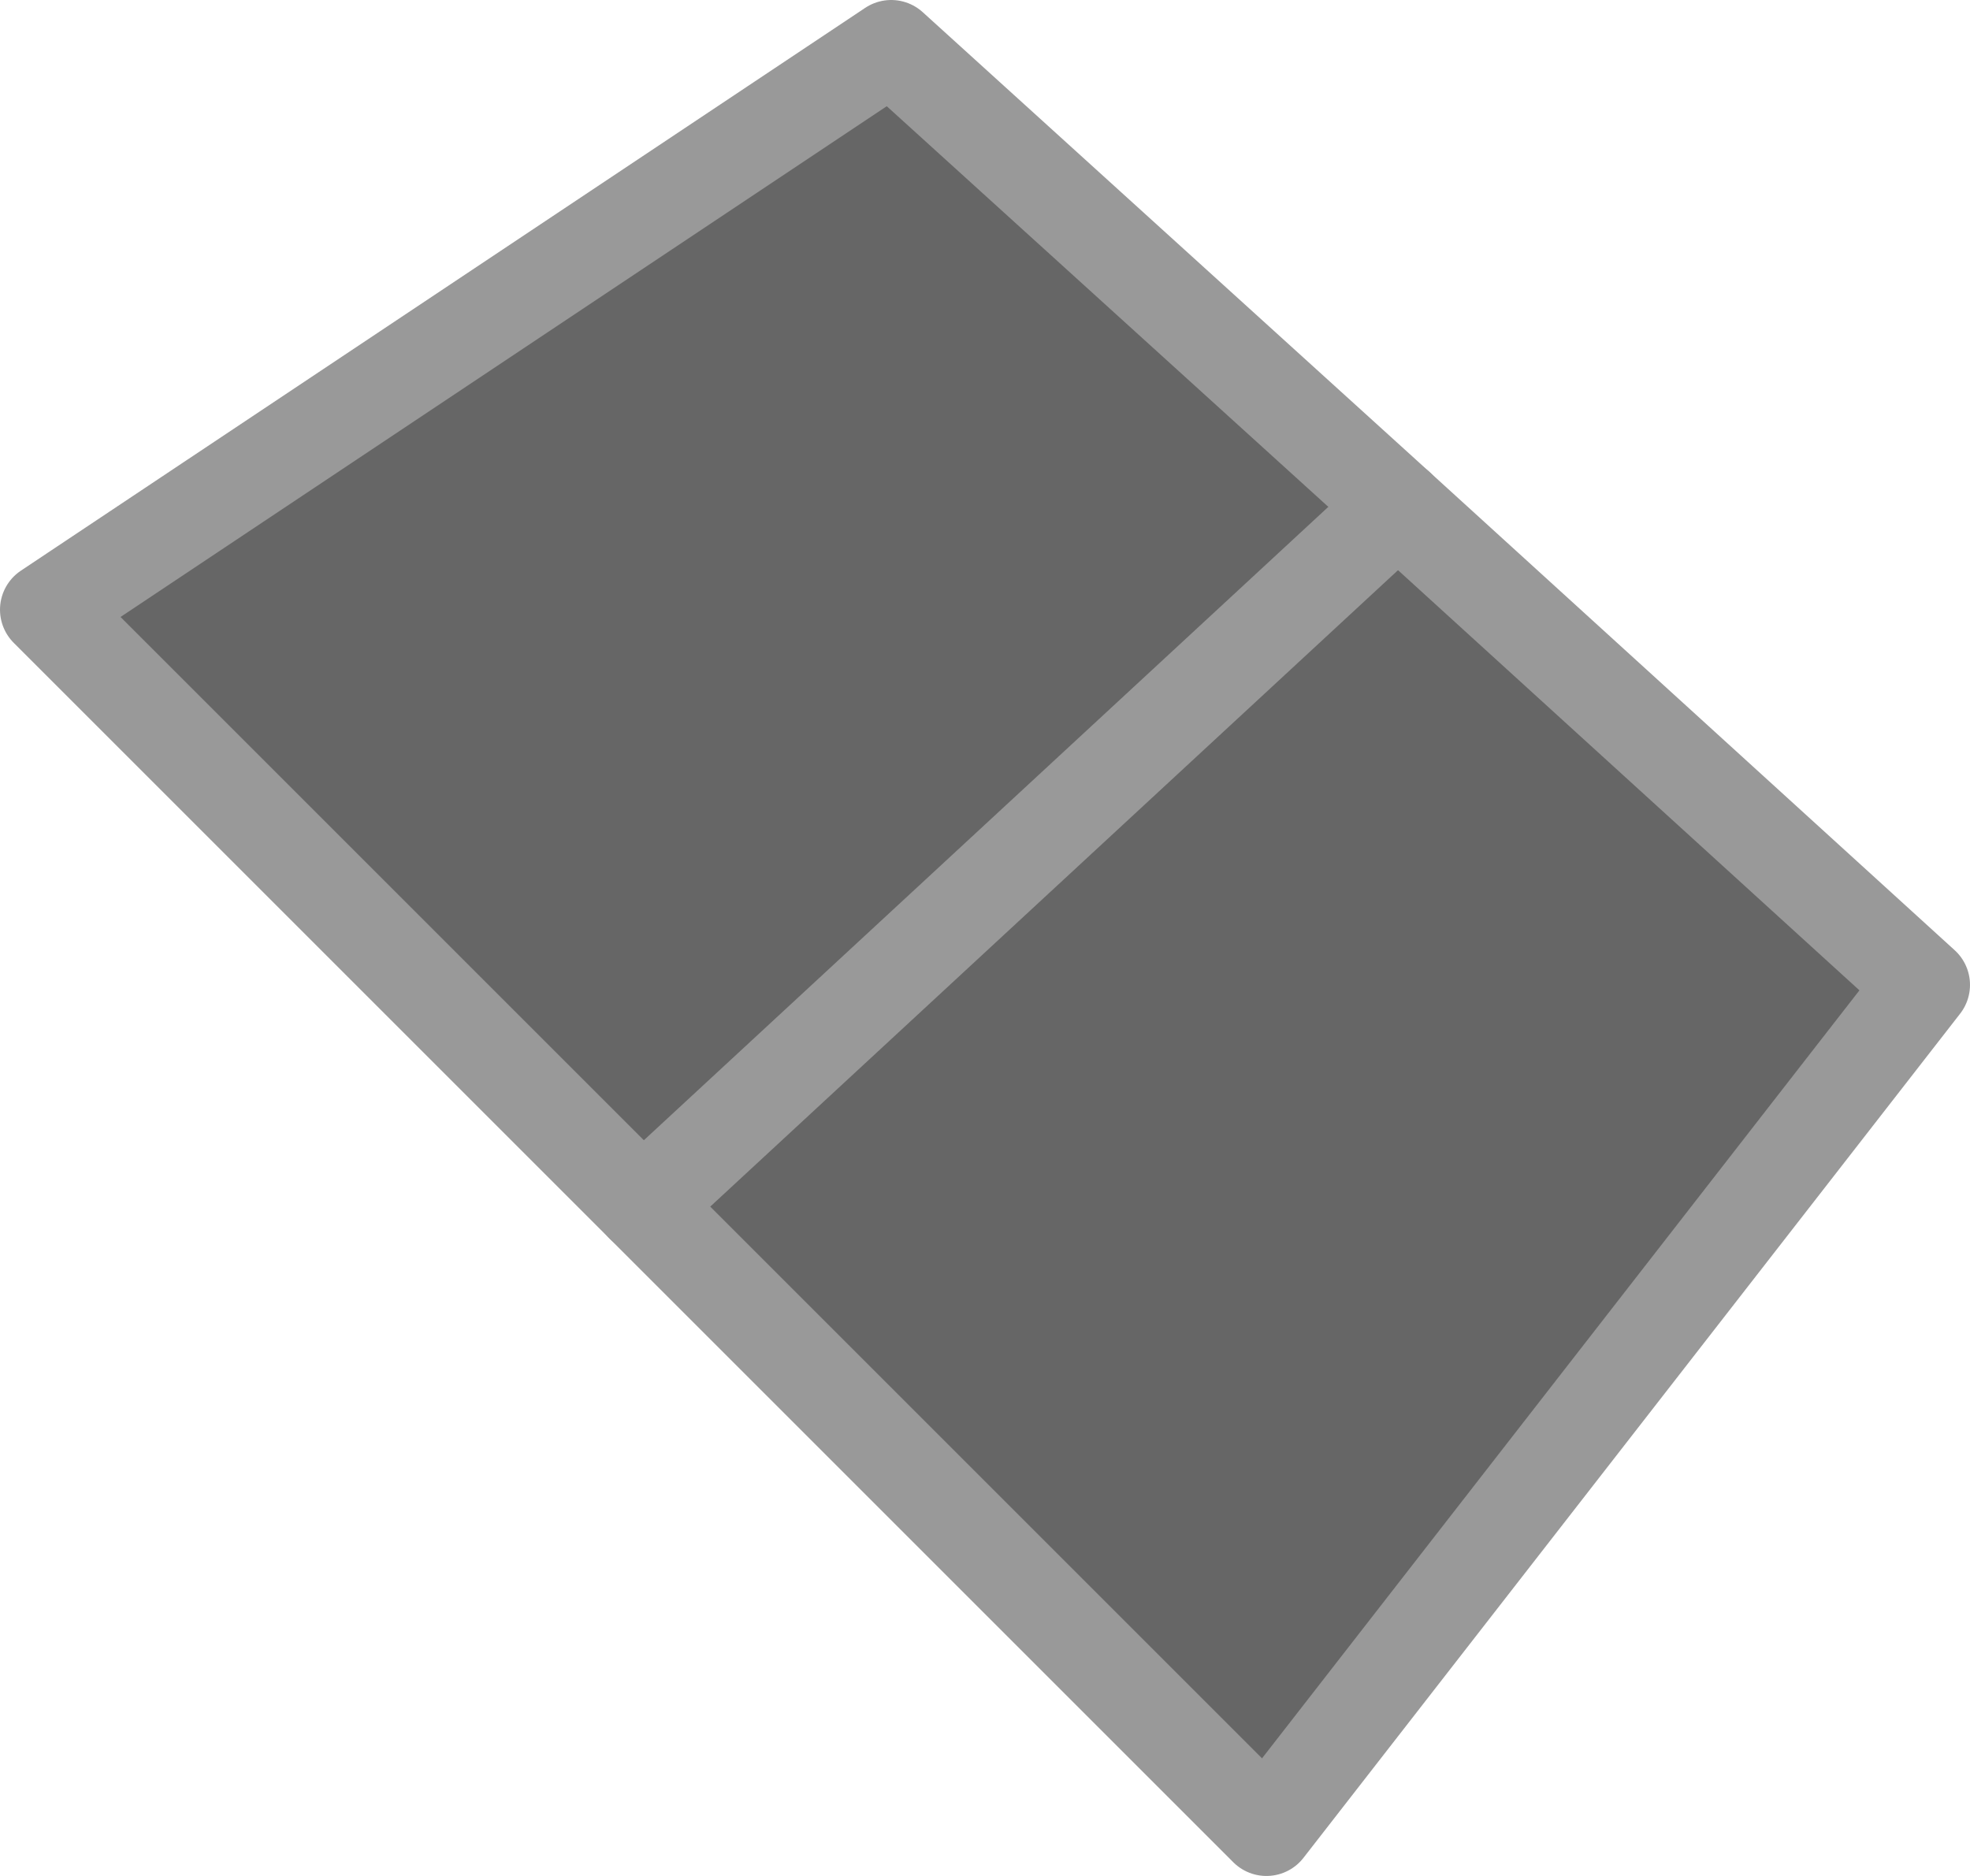 <?xml version="1.0" encoding="UTF-8" standalone="no"?>
<svg xmlns:xlink="http://www.w3.org/1999/xlink" height="20.0px" width="21.0px" xmlns="http://www.w3.org/2000/svg">
  <g transform="matrix(1.0, 0.0, 0.0, 1.0, 10.5, 10.0)">
    <path d="M-3.65 2.85 L-10.0 -3.5 -1.0 -9.5 4.4 -4.6 -3.65 2.85 4.4 -4.6 10.0 0.5 3.0 9.5 -3.65 2.85" fill="#666666" fill-rule="evenodd" stroke="none"/>
    <path d="M4.4 -4.6 L-1.0 -9.5 -10.0 -3.5 -3.65 2.85 3.0 9.5 10.0 0.5 4.4 -4.6" fill="none" stroke="#999999" stroke-linecap="round" stroke-linejoin="round" stroke-width="1.0"/>
    <path d="M-3.65 2.85 L4.4 -4.6 Z" fill="none" stroke="#999999" stroke-linecap="round" stroke-linejoin="round" stroke-width="1.0"/>
  </g>
</svg>
